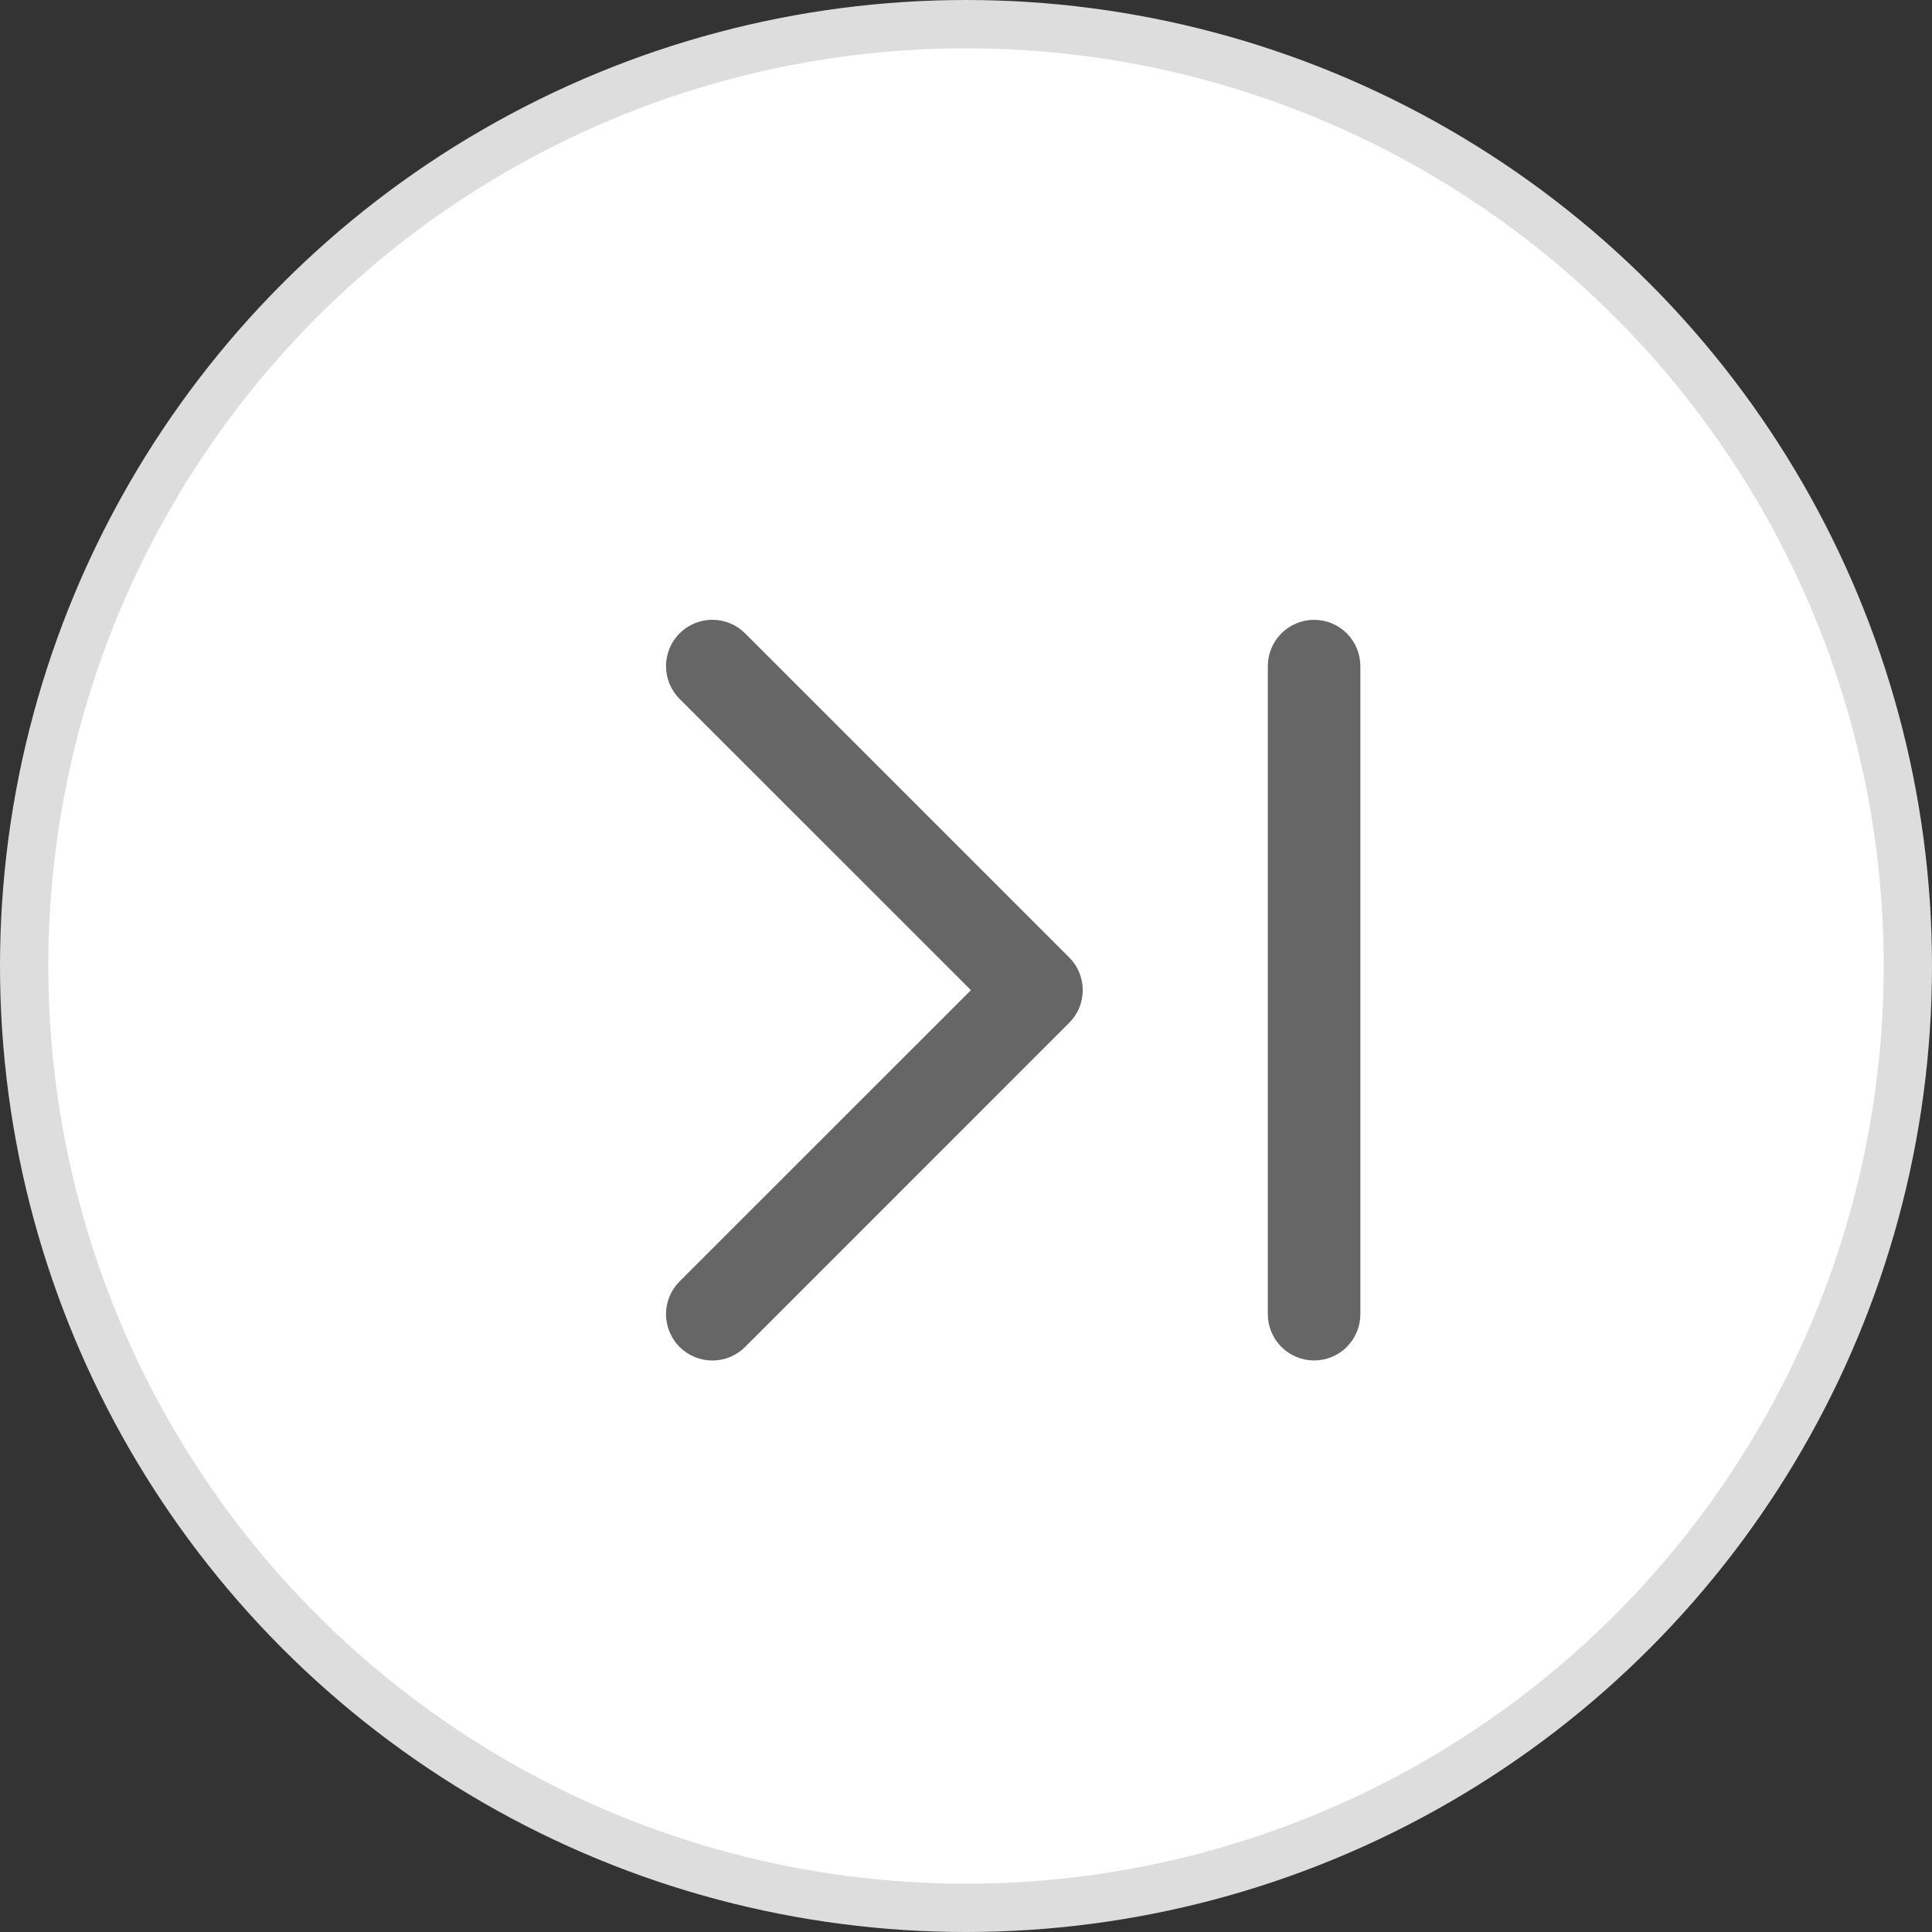 <svg width="40" height="40" viewBox="0 0 40 40" fill="none" xmlns="http://www.w3.org/2000/svg">
<rect x="0" y="0" width="40" height="40" fill="#333333" stroke="none"/>
<circle cx="20" cy="20" r="19.5" fill="white" stroke="#DDDDDD"/>
<path d="M14.07 14.47C13.981 14.381 13.91 14.275 13.862 14.159C13.814 14.042 13.789 13.918 13.789 13.792C13.789 13.666 13.814 13.541 13.862 13.424C13.91 13.308 13.981 13.202 14.07 13.113C14.159 13.024 14.265 12.953 14.381 12.905C14.498 12.857 14.623 12.832 14.749 12.832C14.875 12.832 14.999 12.857 15.116 12.905C15.232 12.953 15.338 13.024 15.427 13.113L22.135 19.821C22.225 19.91 22.296 20.016 22.344 20.133C22.392 20.249 22.417 20.374 22.417 20.5C22.417 20.626 22.392 20.751 22.344 20.867C22.296 20.984 22.225 21.089 22.135 21.178L15.427 27.887C15.338 27.976 15.232 28.047 15.116 28.095C14.999 28.143 14.875 28.168 14.749 28.168C14.623 28.168 14.498 28.143 14.381 28.095C14.265 28.047 14.159 27.976 14.07 27.887C13.981 27.798 13.91 27.692 13.862 27.575C13.814 27.459 13.789 27.334 13.789 27.208C13.789 27.082 13.814 26.957 13.862 26.841C13.91 26.725 13.981 26.619 14.07 26.53L20.102 20.5L14.07 14.47ZM28.165 13.792C28.165 13.537 28.064 13.294 27.885 13.114C27.705 12.934 27.461 12.833 27.207 12.833C26.953 12.833 26.709 12.934 26.529 13.114C26.35 13.294 26.249 13.537 26.249 13.792V27.208C26.249 27.462 26.35 27.706 26.529 27.886C26.709 28.066 26.953 28.167 27.207 28.167C27.461 28.167 27.705 28.066 27.885 27.886C28.064 27.706 28.165 27.462 28.165 27.208V13.792Z" fill="#666666"/>
</svg>
